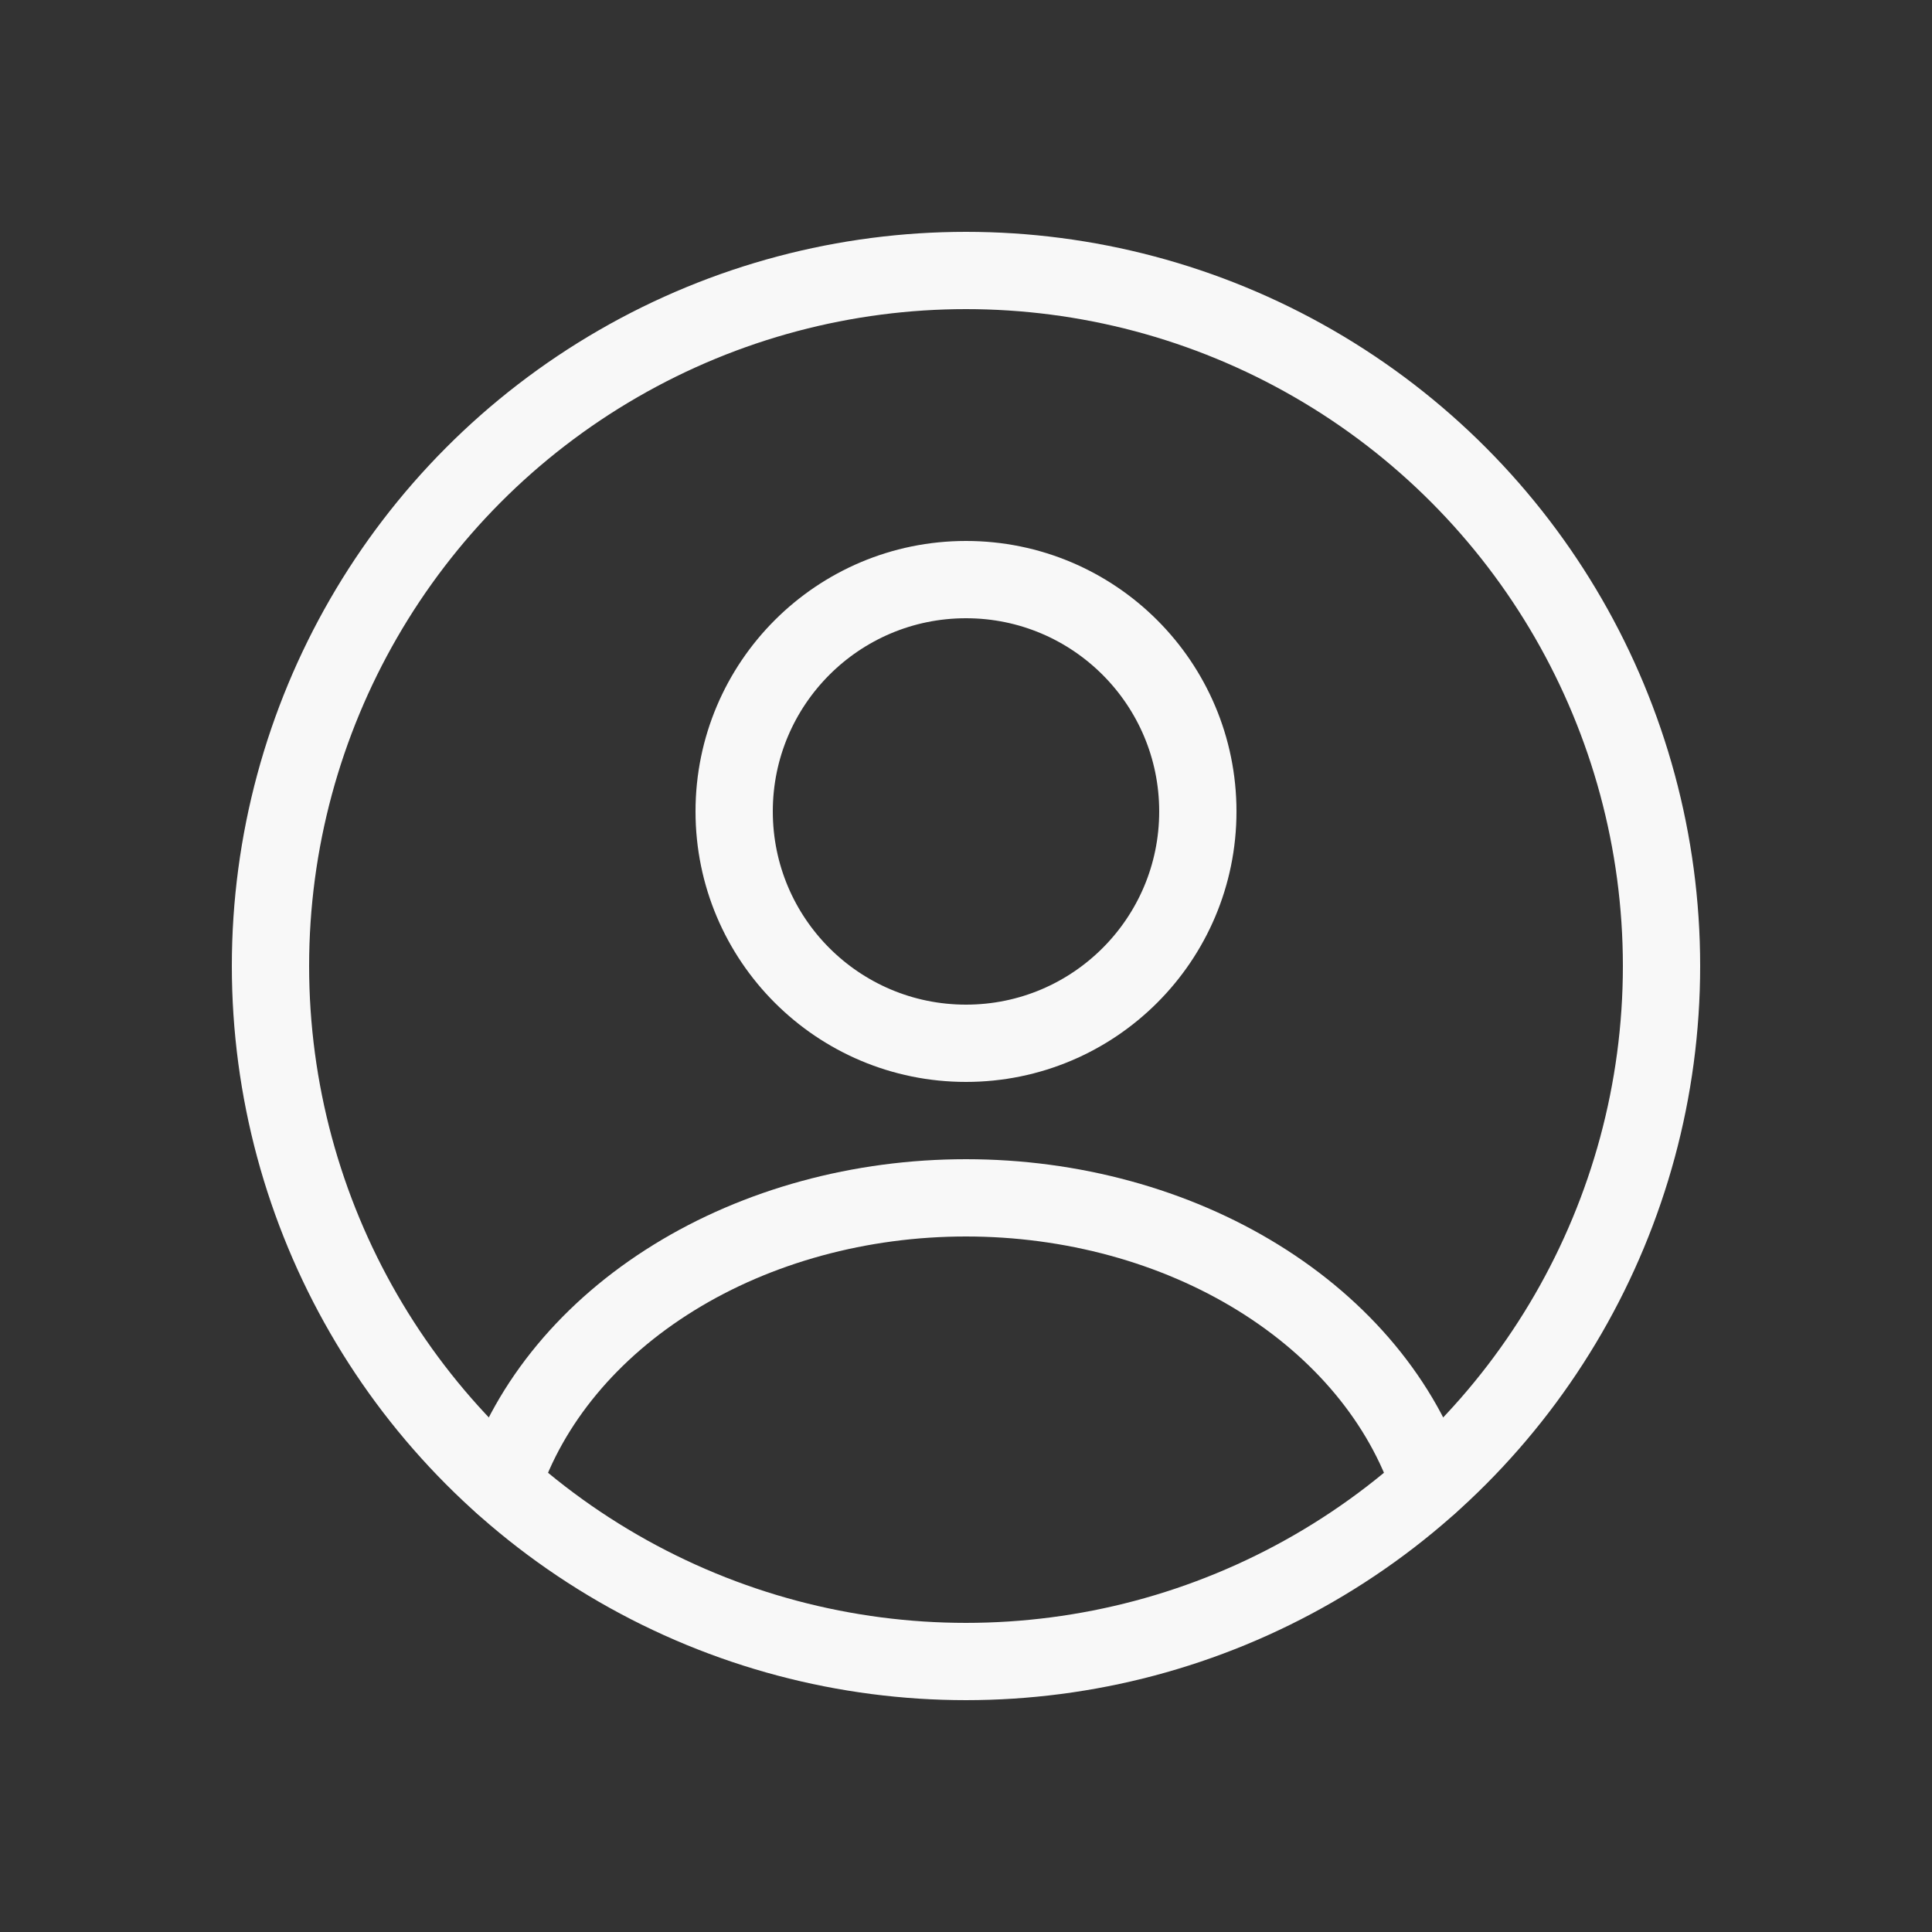 <svg width="65px" height="65px" viewBox="-0.5 -0.5 25 25" fill="none" xmlns="http://www.w3.org/2000/svg" stroke="#000000"><rect x="-0.5" y="-0.5" width="25" height="25" fill="#333333" stroke="none"/><g id="SVGRepo_bgCarrier" stroke-width="0"></g><g id="SVGRepo_tracerCarrier" stroke-linecap="round" stroke-linejoin="round" stroke="#F8F8F8" stroke-width="0.192"></g><g id="SVGRepo_iconCarrier"> <circle cx="12" cy="10" r="3" stroke="#F8F8F8" stroke-linecap="round"></circle> <circle cx="12" cy="12" r="9" stroke="#F8F8F8"></circle> <path d="M18 18.706C17.646 17.643 16.866 16.703 15.781 16.033C14.697 15.363 13.367 15 12 15C10.633 15 9.303 15.363 8.219 16.033C7.134 16.703 6.354 17.643 6 18.706" stroke="#F8F8F8" stroke-linecap="round"></path> </g></svg>